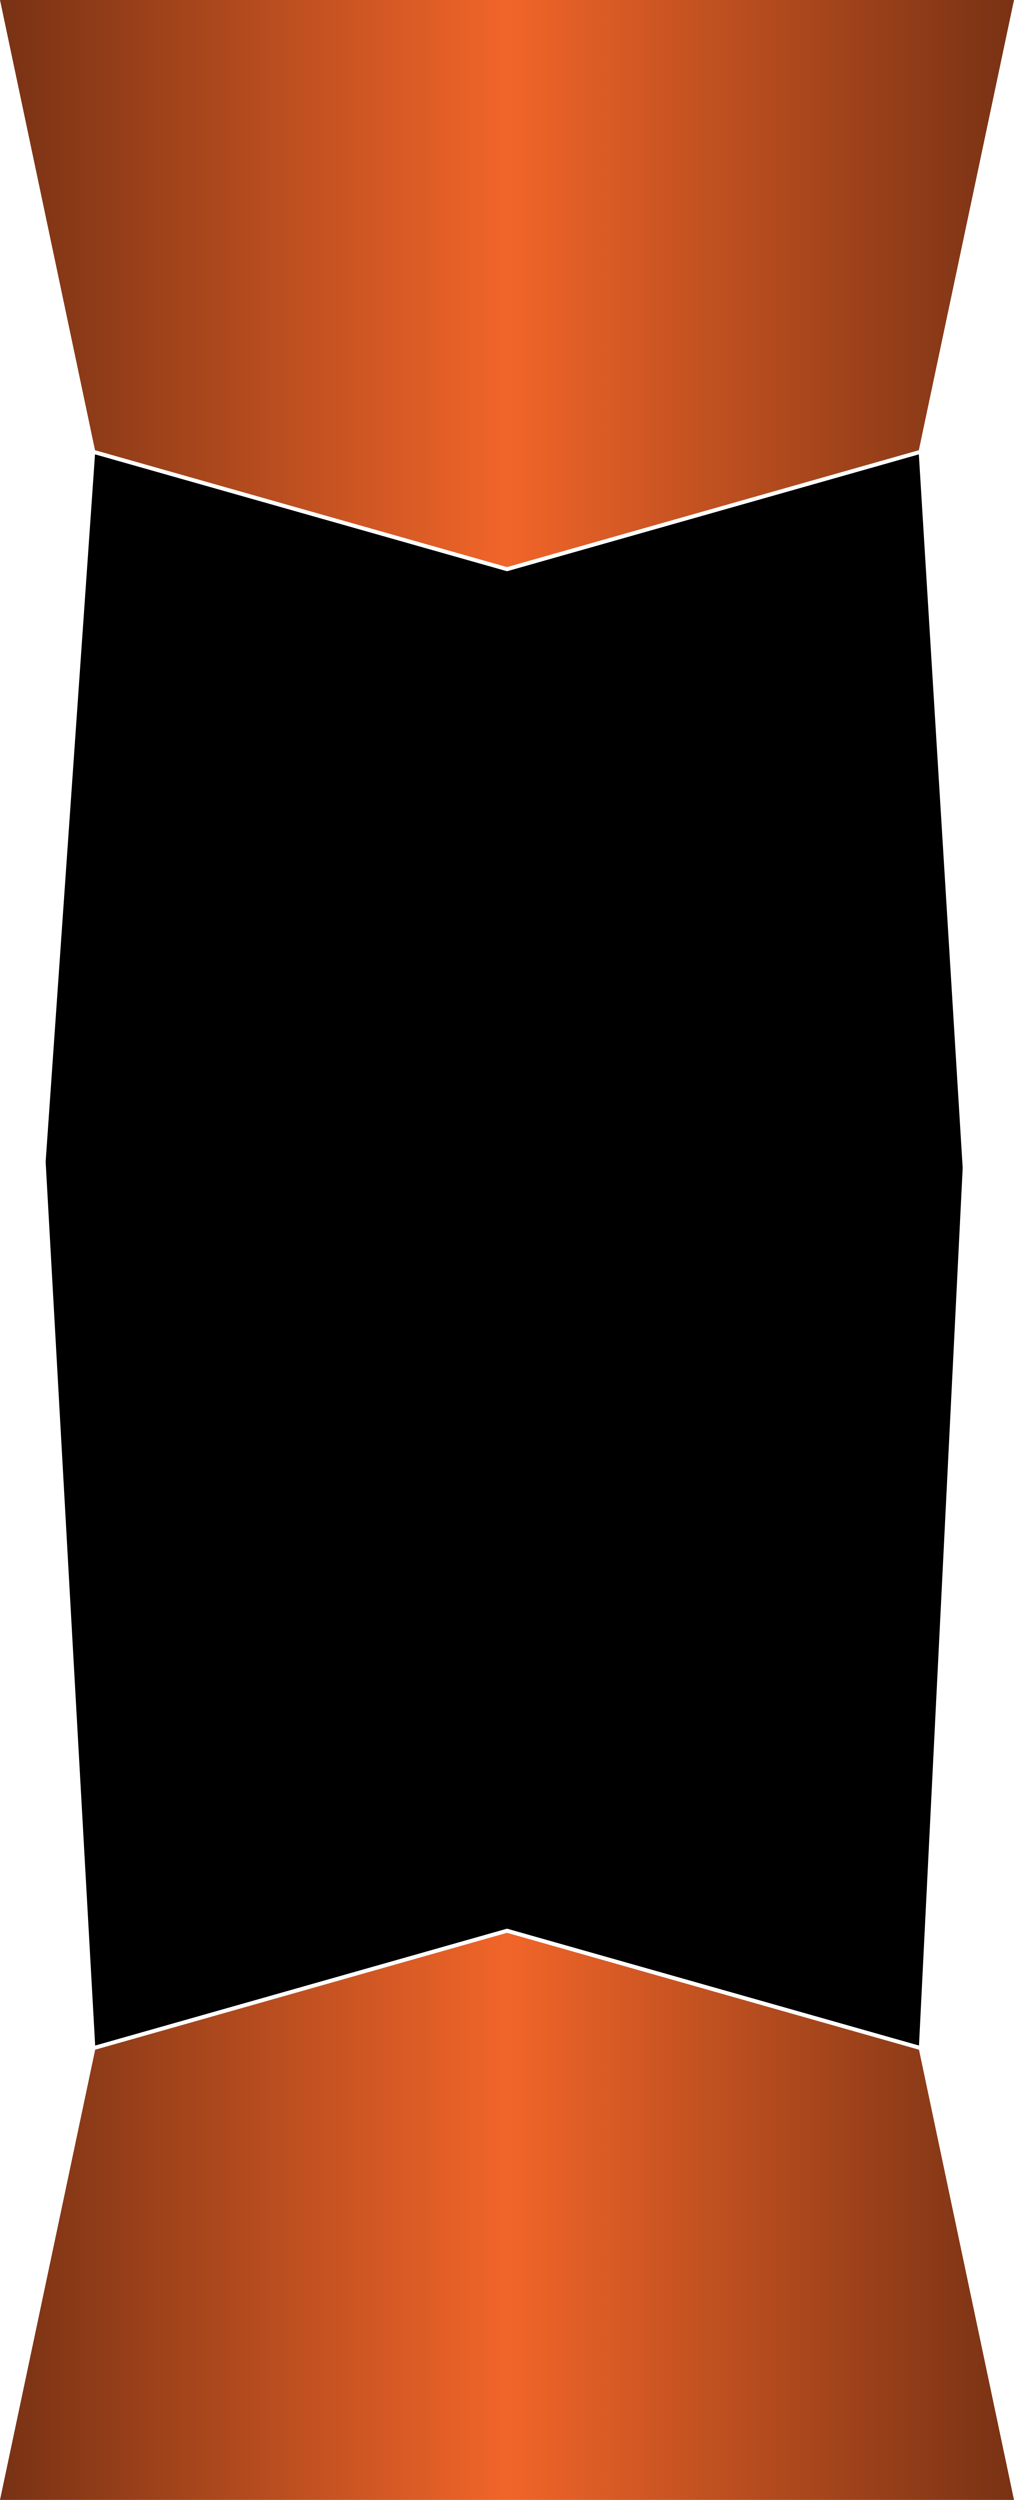 <!-- Generator: Adobe Illustrator 17.0.0, SVG Export Plug-In  -->
<svg version="1.1"
	 xmlns="http://www.w3.org/2000/svg" xmlns:xlink="http://www.w3.org/1999/xlink" xmlns:a="http://ns.adobe.com/AdobeSVGViewerExtensions/3.0/"
	 x="0px" y="0px" width="244.366px" height="602px" viewBox="0 0 244.366 602" style="enable-background:new 0 0 244.366 602;"
	 xml:space="preserve">
<style type="text/css">
	.st0{fill:url(#SVGID_1_);}
	.st1{fill:url(#SVGID_2_);}
	.st2{fill:url(#SVGID_3_);}
	.st3{fill:url(#SVGID_4_);}
</style>
<defs>
</defs>
<polygon points="22.934,492.585 11,279.788 22.897,109.415 122.183,137.562 221.433,109.415 232,281.273 221.469,492.585 
	122.184,464.438 "/>
<linearGradient id="SVGID_1_" gradientUnits="userSpaceOnUse" x1="0" y1="68.281" x2="244.366" y2="68.281">
	<stop  offset="0" style="stop-color:#783214"/>
	<stop  offset="0.5" style="stop-color:#F16529"/>
	<stop  offset="1" style="stop-color:#783214"/>
</linearGradient>
<polygon class="st0" points="244.366,0 122.183,0 122.183,0 0,0 22.897,108.415 122.183,136.562 122.183,136.562 122.183,136.562 
	122.183,136.562 122.183,136.562 221.433,108.415 "/>
<linearGradient id="SVGID_2_" gradientUnits="userSpaceOnUse" x1="0" y1="533.719" x2="244.366" y2="533.719">
	<stop  offset="0" style="stop-color:#783214"/>
	<stop  offset="0.5" style="stop-color:#F16529"/>
	<stop  offset="1" style="stop-color:#783214"/>
</linearGradient>
<polygon class="st1" points="0,602 122.184,602 122.184,602 244.366,602 221.469,493.585 122.184,465.438 122.184,465.438 
	122.184,465.438 122.184,465.438 122.184,465.438 22.934,493.585 "/>
</svg>